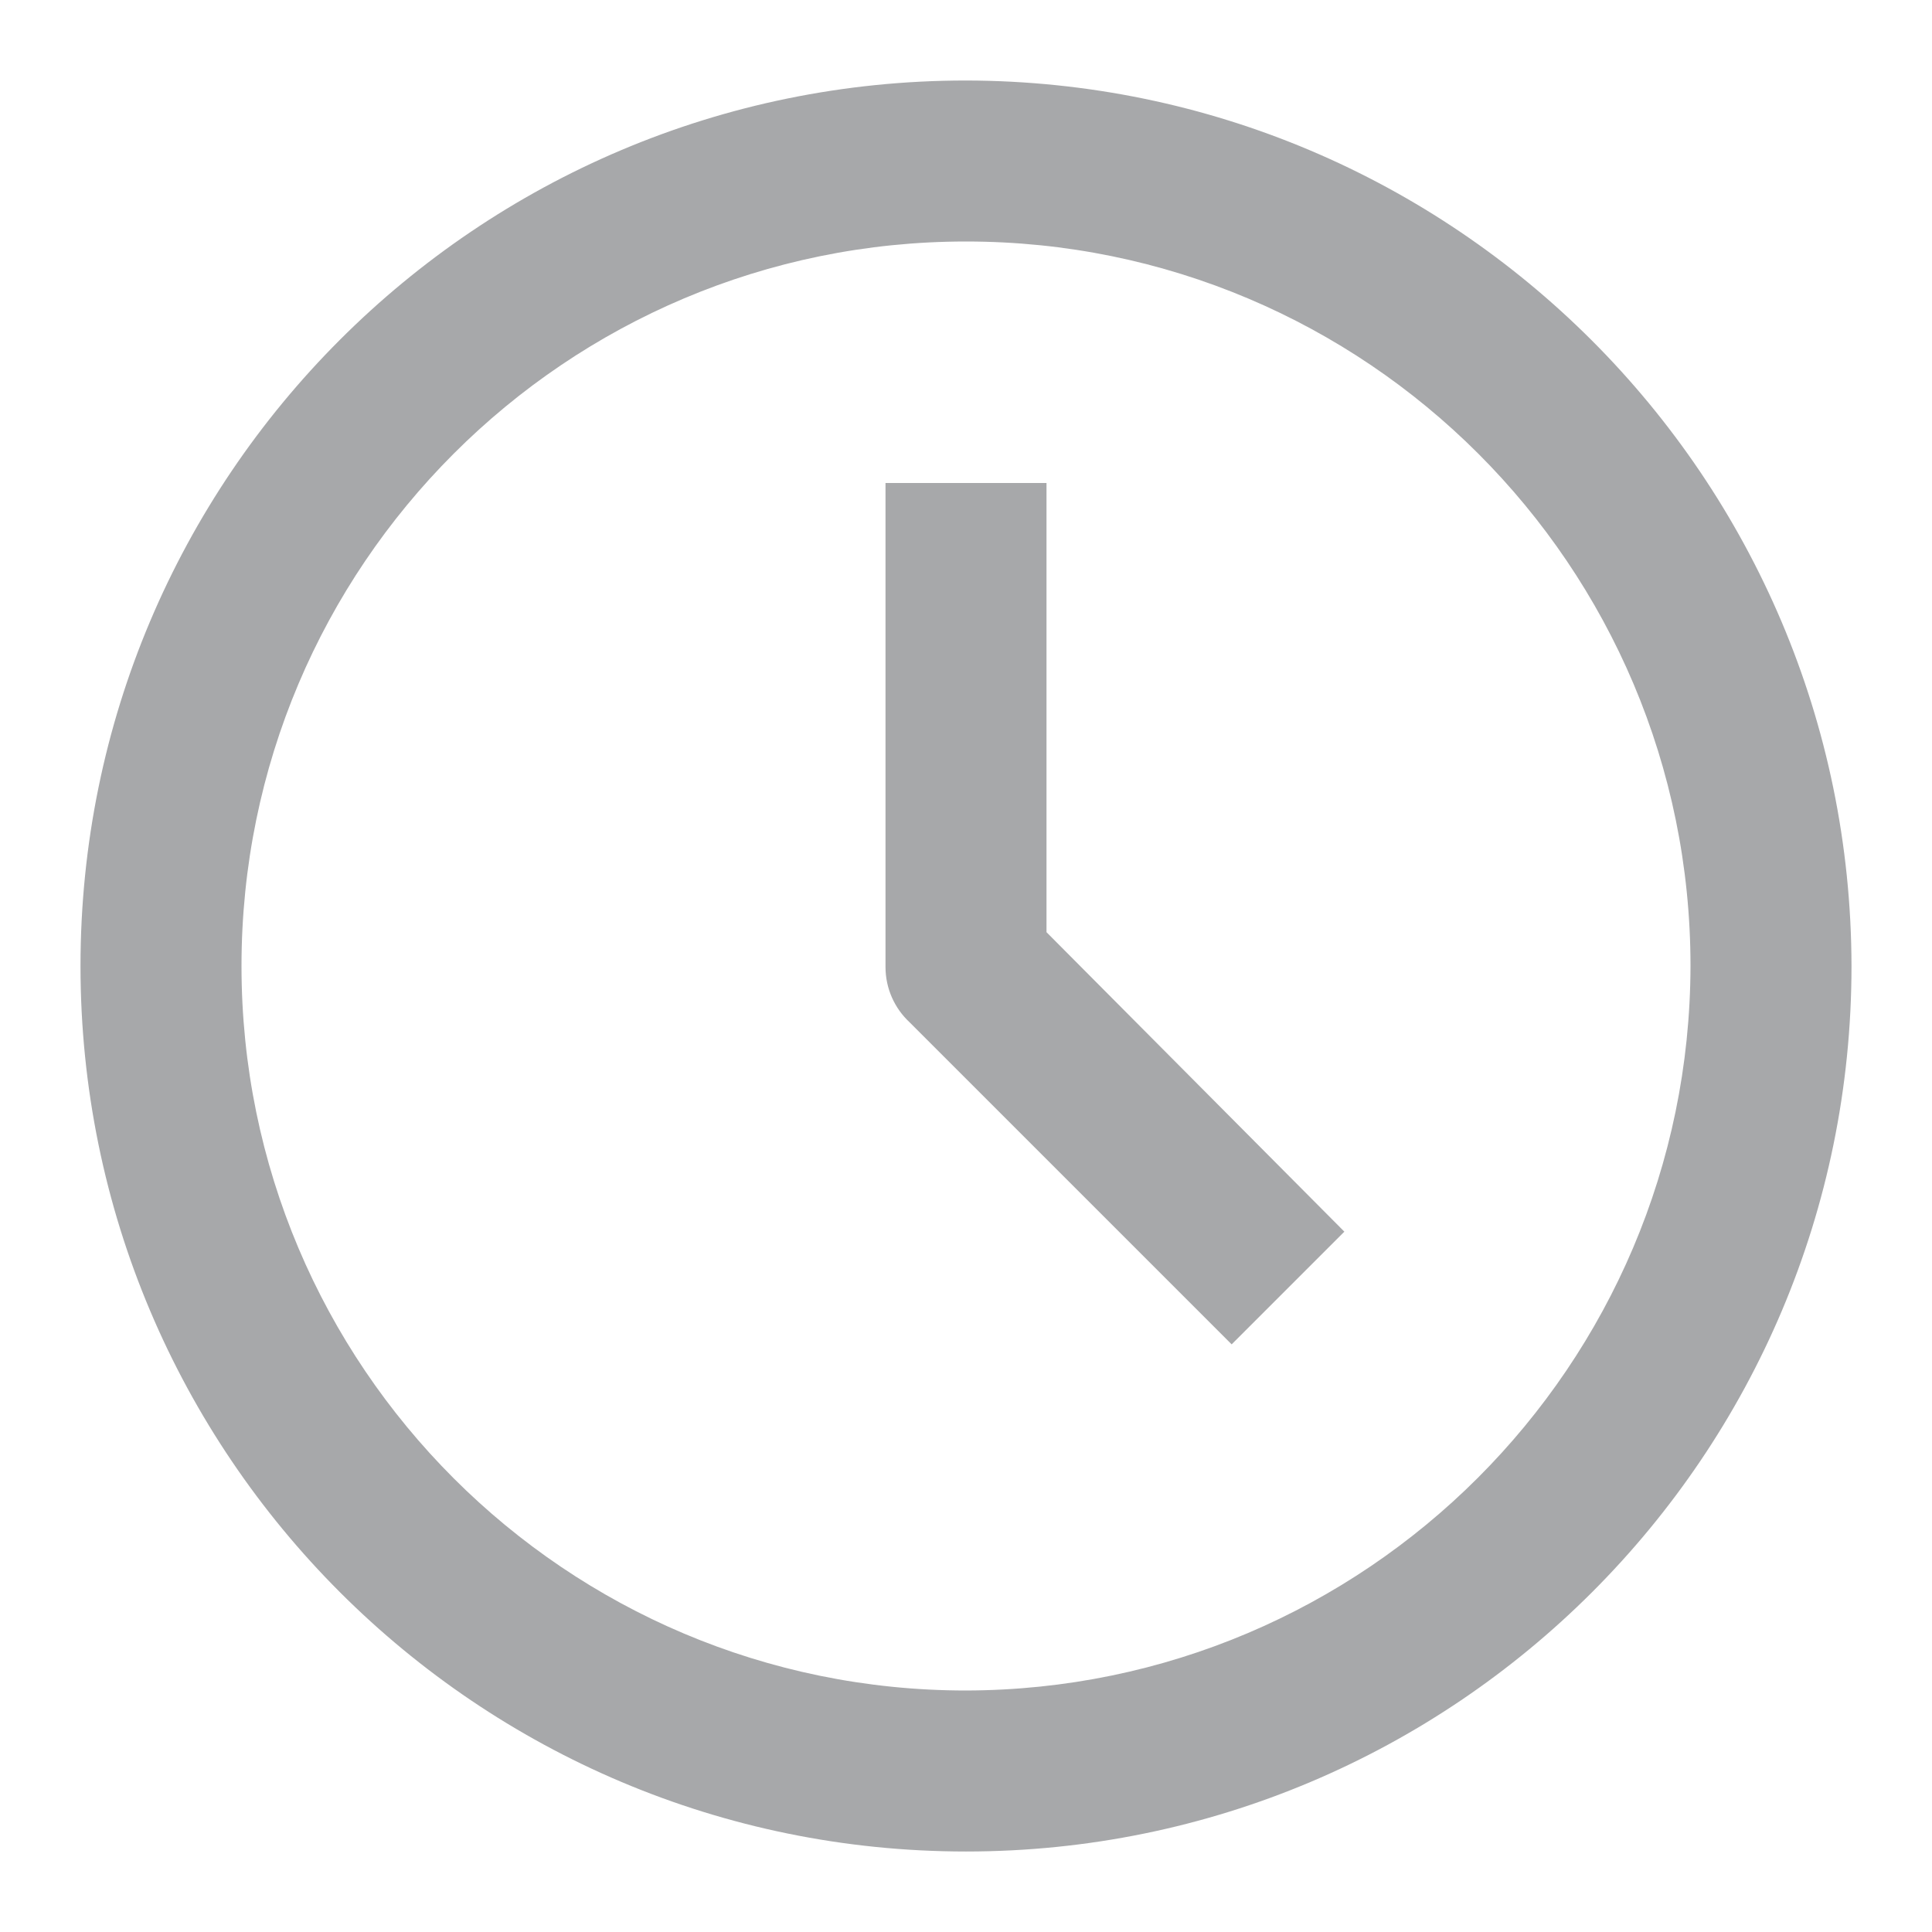 <!-- Generated by IcoMoon.io -->
<svg version="1.1" xmlns="http://www.w3.org/2000/svg" width="24" height="24" viewBox="0 0 24 24">
<title>clock-12</title>
<path fill="#a7a8aa" d="M13 6v5.58l3.7 3.72-1.4 1.4-4-4c-0.185-0.172-0.3-0.417-0.3-0.689 0-0.004 0-0.008 0-0.012v0.001-6h2zM12 1c6.071 0.011 10.989 4.929 11 10.999v0.001c0 6.075-4.925 11-11 11s-11-4.925-11-11c0-6.075 4.925-11 11-11v0zM12 21c4.966-0.011 8.989-4.034 9-8.999v-0.001c0-4.971-4.029-9-9-9s-9 4.029-9 9c0 4.971 4.029 9 9 9v0z"></path>
</svg>
